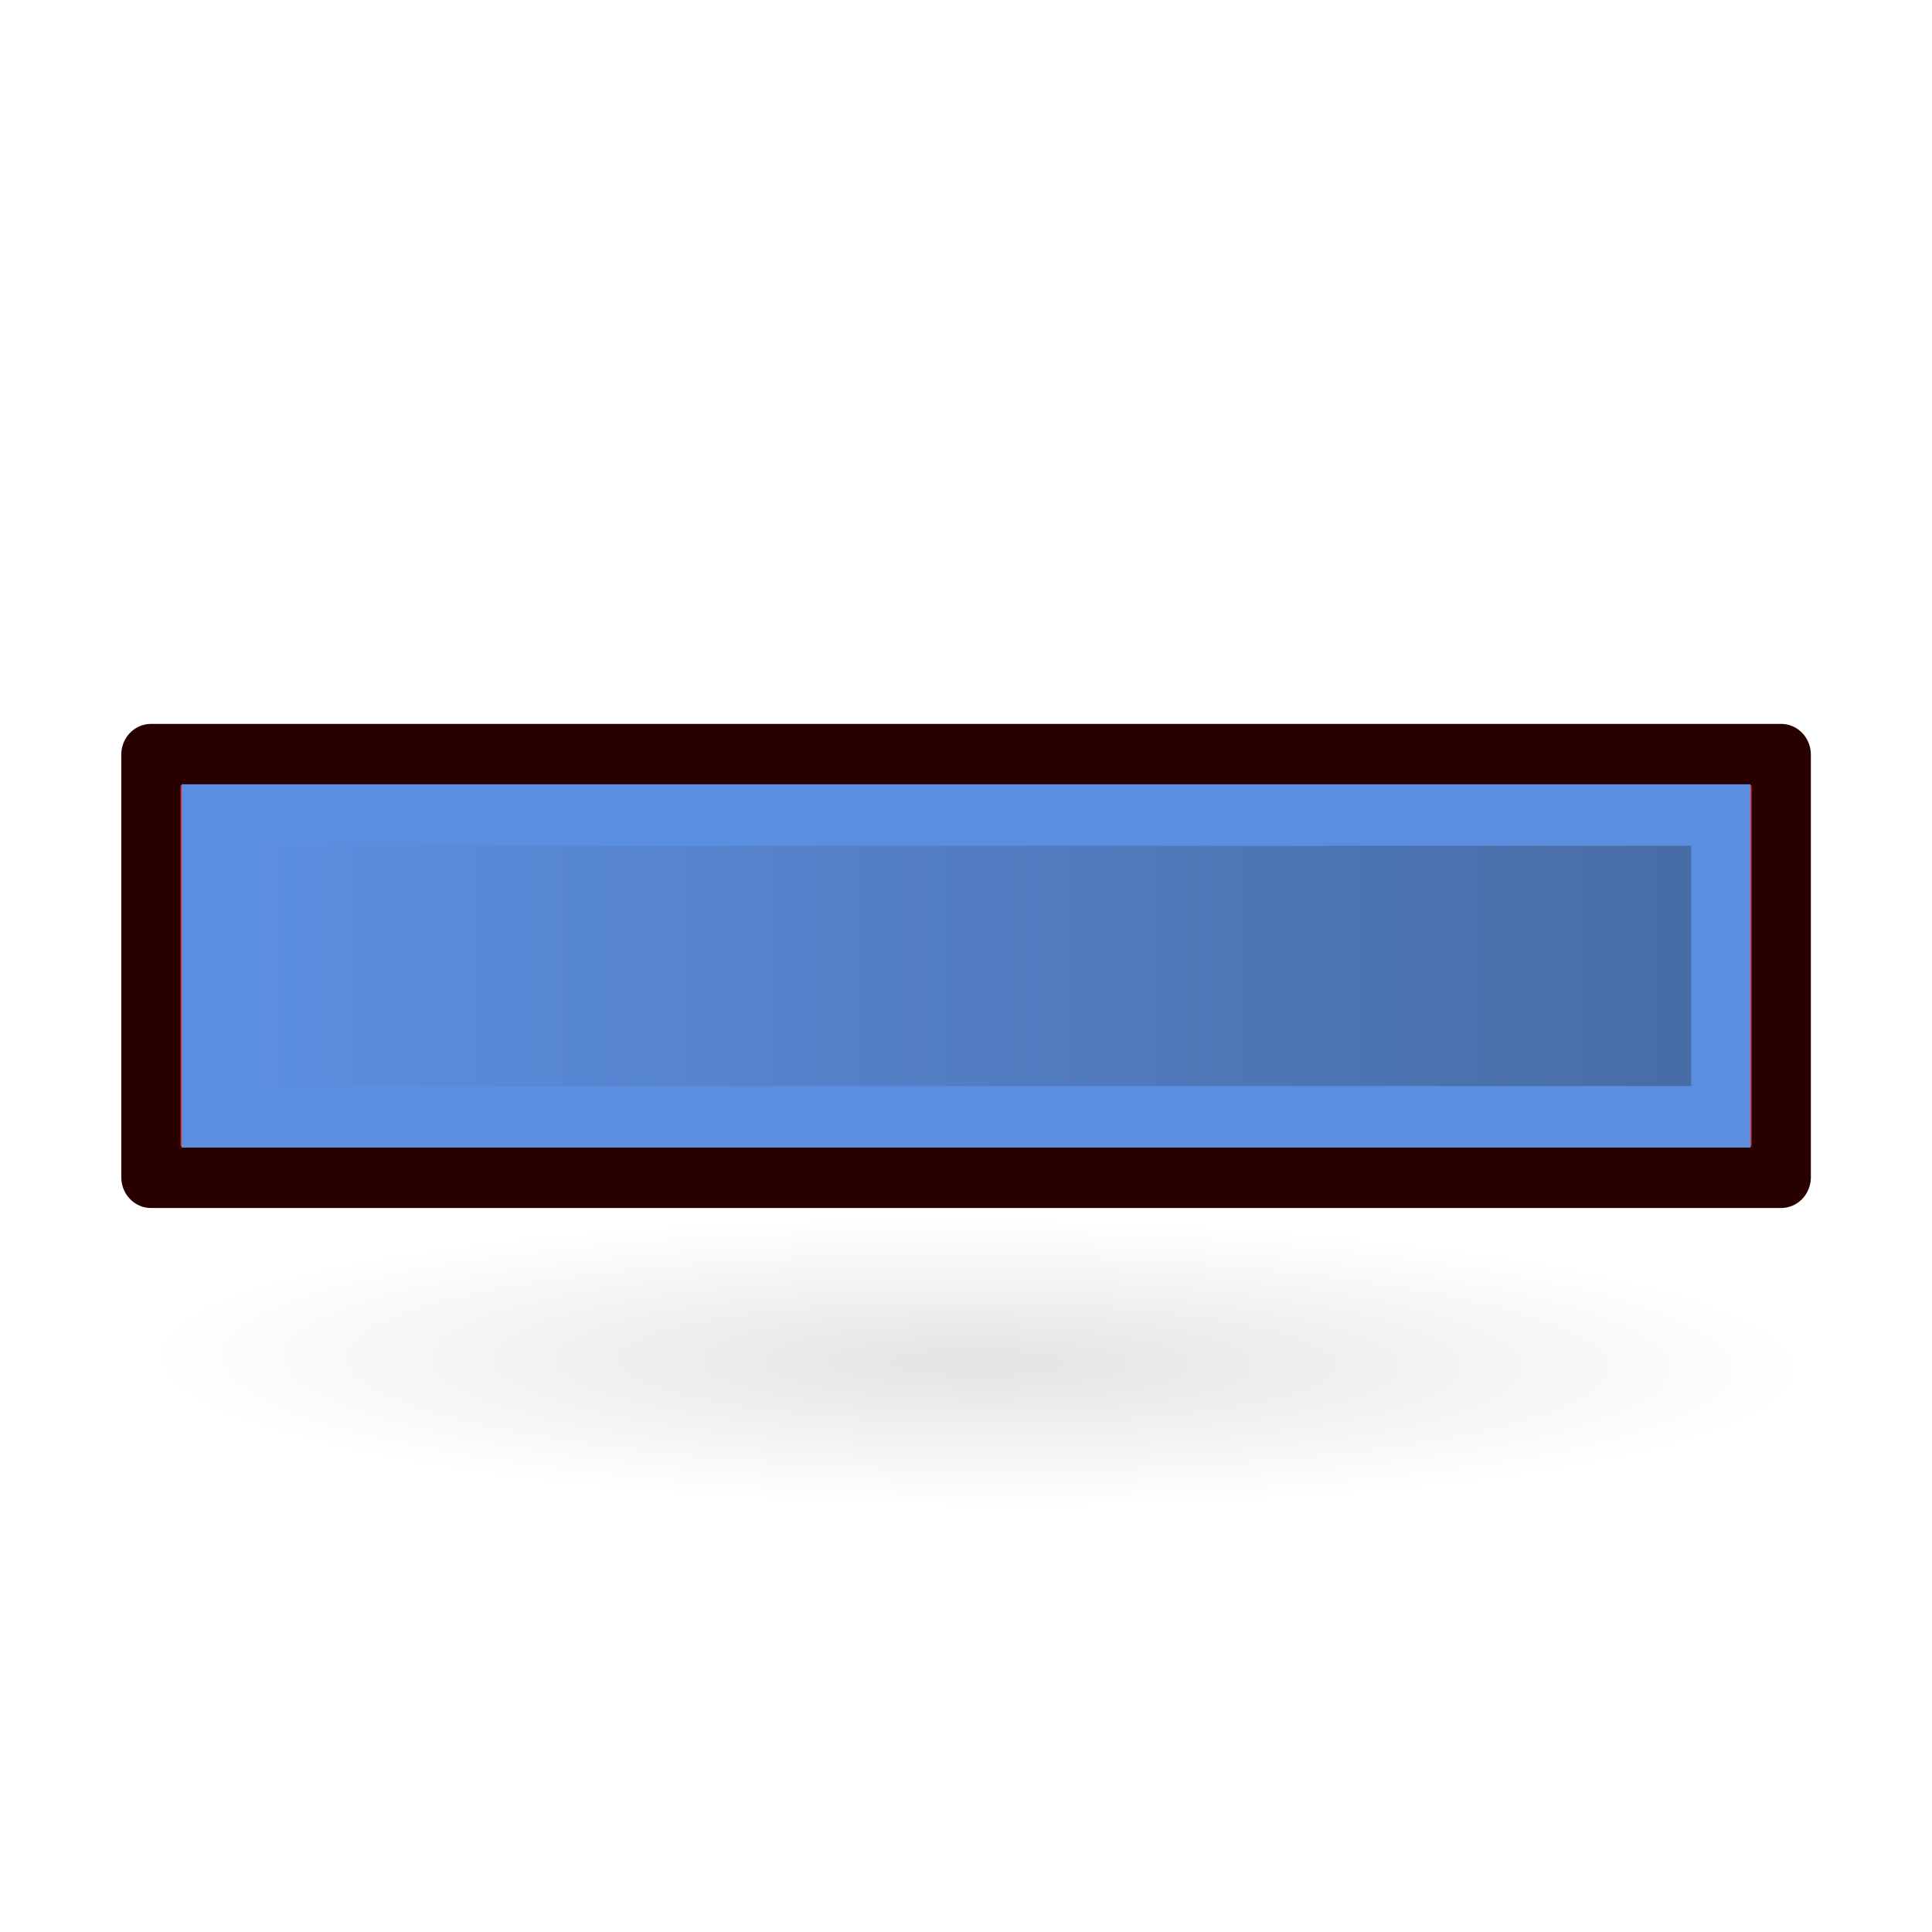 <?xml version="1.0" encoding="UTF-8" standalone="no"?>
<!-- Created with Inkscape (http://www.inkscape.org/) -->

<svg
   xmlns:dc="http://purl.org/dc/elements/1.1/"
   xmlns:cc="http://creativecommons.org/ns#"
   xmlns:rdf="http://www.w3.org/1999/02/22-rdf-syntax-ns#"
   xmlns:svg="http://www.w3.org/2000/svg"
   xmlns="http://www.w3.org/2000/svg"
   xmlns:xlink="http://www.w3.org/1999/xlink"
   xmlns:sodipodi="http://sodipodi.sourceforge.net/DTD/sodipodi-0.dtd"
   xmlns:inkscape="http://www.inkscape.org/namespaces/inkscape"
   width="64px"
   height="64px"
   id="svg2985"
   version="1.1"
   inkscape:version="0.92.3 (2405546, 2018-03-11)"
   sodipodi:docname="bookmark.svg">
  <defs
     id="defs2987">
    <linearGradient
       id="linearGradient880">
      <stop
         id="stop876"
         offset="0"
         style="stop-color:#486ca5;stop-opacity:1" />
      <stop
         id="stop878"
         offset="1"
         style="stop-color:#5c8ee0;stop-opacity:1" />
    </linearGradient>
    <linearGradient
       id="linearGradient3793">
      <stop
         style="stop-color:#000f8a;stop-opacity:1;"
         offset="0"
         id="stop3795" />
      <stop
         style="stop-color:#0066ff;stop-opacity:1;"
         offset="1"
         id="stop3797" />
    </linearGradient>
    <linearGradient
       inkscape:collect="always"
       xlink:href="#linearGradient3793"
       id="linearGradient3799"
       x1="12.038"
       y1="54.001"
       x2="52.883"
       y2="9.274"
       gradientUnits="userSpaceOnUse"
       gradientTransform="translate(-2,-2)" />
    <linearGradient
       inkscape:collect="always"
       xlink:href="#linearGradient3793-2"
       id="linearGradient3799-8"
       x1="12.038"
       y1="54.001"
       x2="52.883"
       y2="9.274"
       gradientUnits="userSpaceOnUse" />
    <linearGradient
       id="linearGradient3793-2">
      <stop
         style="stop-color:#000f8a;stop-opacity:1;"
         offset="0"
         id="stop3795-6" />
      <stop
         style="stop-color:#0066ff;stop-opacity:1;"
         offset="1"
         id="stop3797-0" />
    </linearGradient>
    <radialGradient
       inkscape:collect="always"
       xlink:href="#linearGradient2091"
       id="radialGradient2097"
       cx="23.071"
       cy="35.127"
       fx="23.071"
       fy="35.127"
       r="10.319"
       gradientTransform="matrix(0.915,0.013,-0.008,0.214,2.254,27.189)"
       gradientUnits="userSpaceOnUse" />
    <linearGradient
       inkscape:collect="always"
       id="linearGradient2091">
      <stop
         style="stop-color:#000000;stop-opacity:1;"
         offset="0"
         id="stop2093" />
      <stop
         style="stop-color:#000000;stop-opacity:0;"
         offset="1"
         id="stop2095" />
    </linearGradient>
    <linearGradient
       id="linearGradient3057">
      <stop
         style="stop-color:#ef2929;stop-opacity:1"
         offset="0"
         id="stop3059" />
      <stop
         style="stop-color:#a40000;stop-opacity:1"
         offset="1"
         id="stop3061" />
    </linearGradient>
    <radialGradient
       r="10.319"
       fy="35.127"
       fx="23.071"
       cy="35.127"
       cx="23.071"
       gradientTransform="matrix(0.915,0.013,-0.008,0.214,2.254,27.189)"
       gradientUnits="userSpaceOnUse"
       id="radialGradient3071"
       xlink:href="#linearGradient2091"
       inkscape:collect="always" />
    <linearGradient
       inkscape:collect="always"
       xlink:href="#linearGradient880"
       id="linearGradient874"
       x1="56.644"
       y1="15.457"
       x2="10.796"
       y2="15.457"
       gradientUnits="userSpaceOnUse" />
  </defs>
  <sodipodi:namedview
     id="base"
     pagecolor="#ffffff"
     bordercolor="#666666"
     borderopacity="1.0"
     inkscape:pageopacity="0.0"
     inkscape:pageshadow="2"
     inkscape:zoom="18.892864"
     inkscape:cx="24.082405"
     inkscape:cy="28.565064"
     inkscape:current-layer="g3048"
     showgrid="true"
     inkscape:document-units="px"
     inkscape:grid-bbox="true"
     inkscape:window-width="1853"
     inkscape:window-height="1025"
     inkscape:window-x="67"
     inkscape:window-y="27"
     inkscape:window-maximized="1">
    <inkscape:grid
       type="xygrid"
       id="grid2992"
       empspacing="2"
       visible="true"
       enabled="true"
       snapvisiblegridlinesonly="true" />
  </sodipodi:namedview>
  <g
     id="layer1"
     inkscape:label="Layer 1"
     inkscape:groupmode="layer">
    <path
       sodipodi:type="arc"
       style="opacity:0.108;fill:url(#radialGradient3071);fill-opacity:1;stroke:none"
       id="path1361"
       sodipodi:cx="22.958872"
       sodipodi:cy="34.94062"
       sodipodi:rx="10.31934"
       sodipodi:ry="2.320194"
       d="m 33.278,34.941 a 10.319,2.32 0 1 1 -20.639,0 10.319,2.32 0 1 1 20.639,0 z"
       transform="matrix(2.907,0,0,2.155,-34.745,-30.297)" />
    <g
       id="g3048"
       transform="matrix(1.047,0,0,1.086,-3.302,15.212)">
      <path
         inkscape:connector-curvature="0"
         sodipodi:nodetypes="ccccccccccccc"
         id="text1314"
         d="m 40.406,21.902 0,0 19.104,0 0,-12.89 -19.104,0 0,0 -13.373,0 1e-6,0 -19.104,0 -1e-6,12.89 19.104,0 -1e-6,0 z"
         style="font-size:59.901px;font-style:normal;font-variant:normal;font-weight:bold;font-stretch:normal;text-align:start;line-height:125%;writing-mode:lr-tb;text-anchor:start;fill:#ef2929;stroke:#280000;stroke-width:1.876;stroke-linecap:butt;stroke-linejoin:round;stroke-opacity:1;font-family:Bitstream Vera Sans" />
      <path
         inkscape:connector-curvature="0"
         sodipodi:nodetypes="cccccccccccccc"
         id="path7076"
         d="m 38.496,20.06 0,0 19.104,0 0,-9.207 -19.104,0 0,0 -9.552,0 4e-6,0 -19.104,0 -4e-6,9.207 19.104,0 1.3e-5,0 9.552,0 z"
         style="font-size:59.901px;font-style:normal;font-variant:normal;font-weight:bold;font-stretch:normal;text-align:start;line-height:125%;writing-mode:lr-tb;text-anchor:start;fill:url(#linearGradient874);fill-opacity:1;stroke:#5c8ee0;stroke-width:1.876;stroke-linecap:butt;stroke-linejoin:miter;stroke-opacity:1;font-family:Bitstream Vera Sans" />
    </g>
  </g>
</svg>
